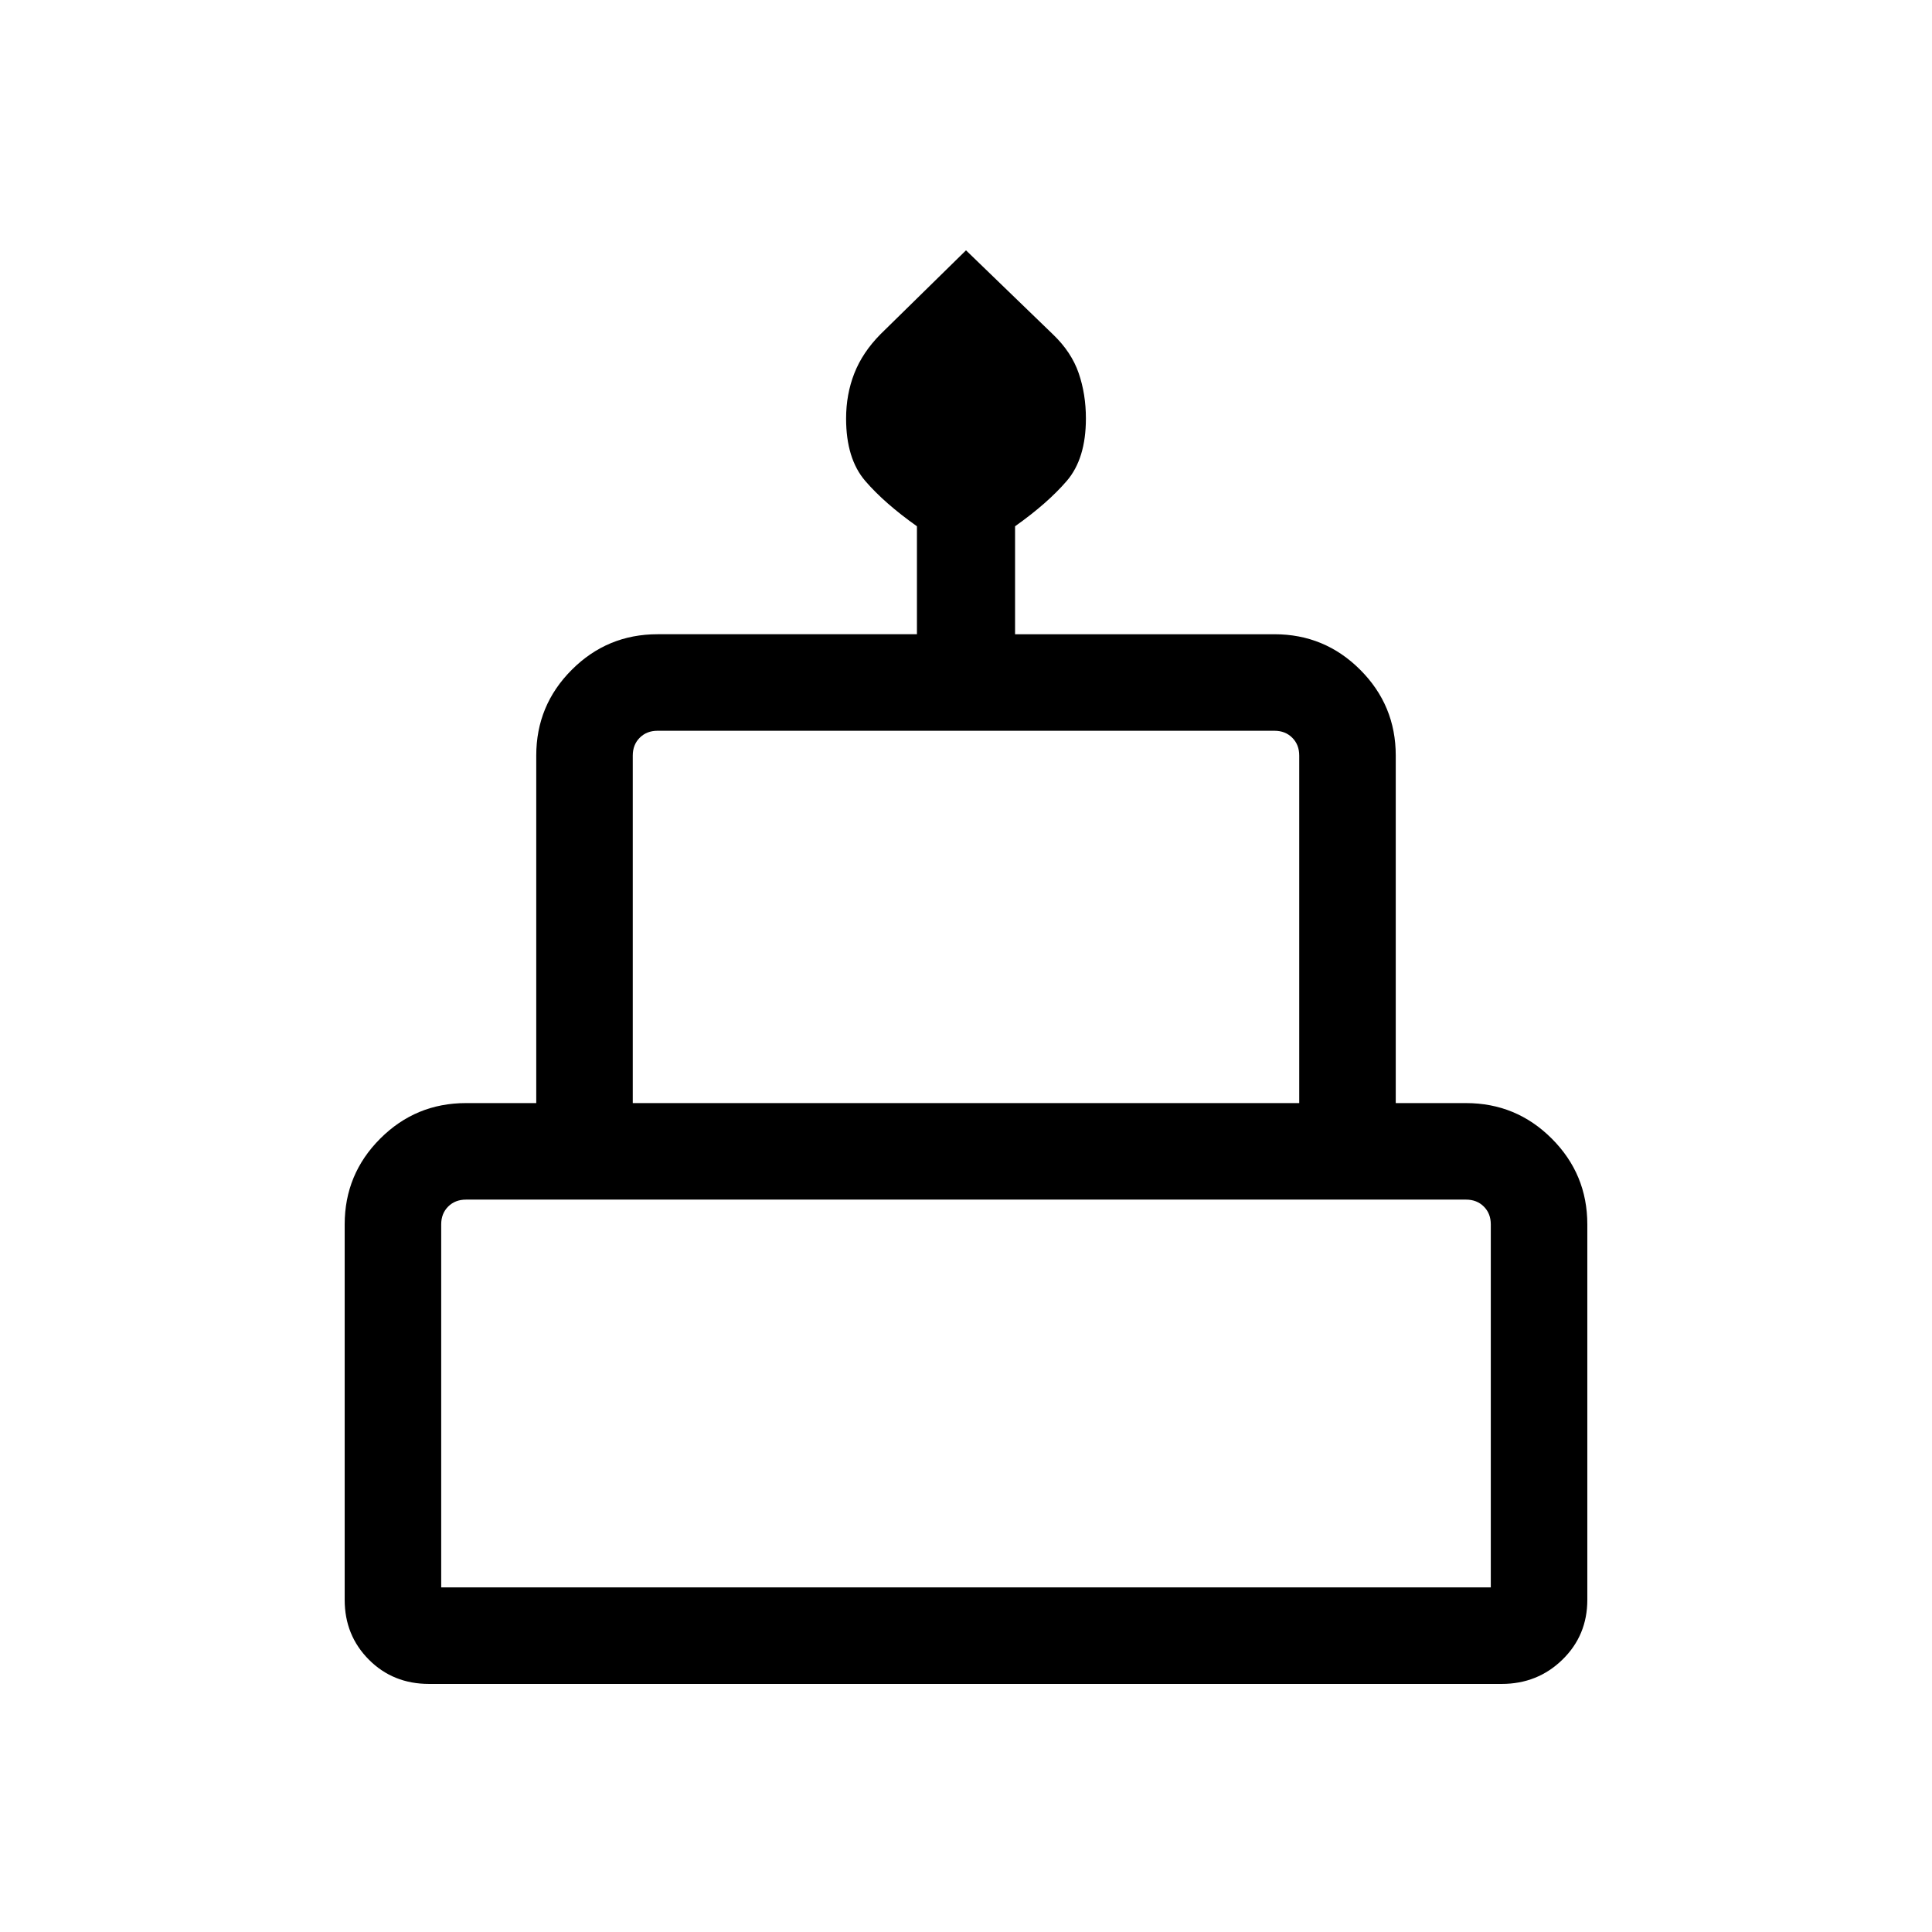 <svg xmlns="http://www.w3.org/2000/svg" height="20" viewBox="0 -960 960 960" width="20"><path d="M213.15-123.27q-17.86 0-29.87-12.07-12.01-12.07-12.01-29.7v-186.58q0-24.95 17.66-42.61 17.65-17.65 42.61-17.65h34.92v-172.7q0-24.95 17.66-42.61 17.65-17.66 42.61-17.66h128.89v-53.65q-16.12-11.42-25.66-22.5-9.54-11.07-9.54-31.02 0-12.03 4.08-22.44 4.08-10.41 12.98-19.44L480-835.61l43.28 41.83q9.14 8.78 12.72 19.22t3.58 22.5q0 19.99-9.54 31.06-9.54 11.08-25.66 22.5v53.65h128.89q24.96 0 42.61 17.66 17.66 17.66 17.66 42.61v172.7h34.92q24.96 0 42.61 17.65 17.66 17.66 17.66 42.61v186.58q0 17.63-12.36 29.7t-30.21 12.07H213.15Zm101.27-288.61h331.16v-172.7q0-5.38-3.46-8.84-3.47-3.47-8.85-3.47H326.73q-5.38 0-8.85 3.47-3.46 3.46-3.46 8.84v172.7Zm-95.19 240.65h521.54v-180.39q0-5.38-3.46-8.84t-8.85-3.46H231.54q-5.39 0-8.85 3.46t-3.46 8.84v180.39Zm95.19-240.65h331.16-331.16Zm-95.19 240.65H740.77 219.23Zm501.54-240.65H239.23h481.54Z"/></svg>